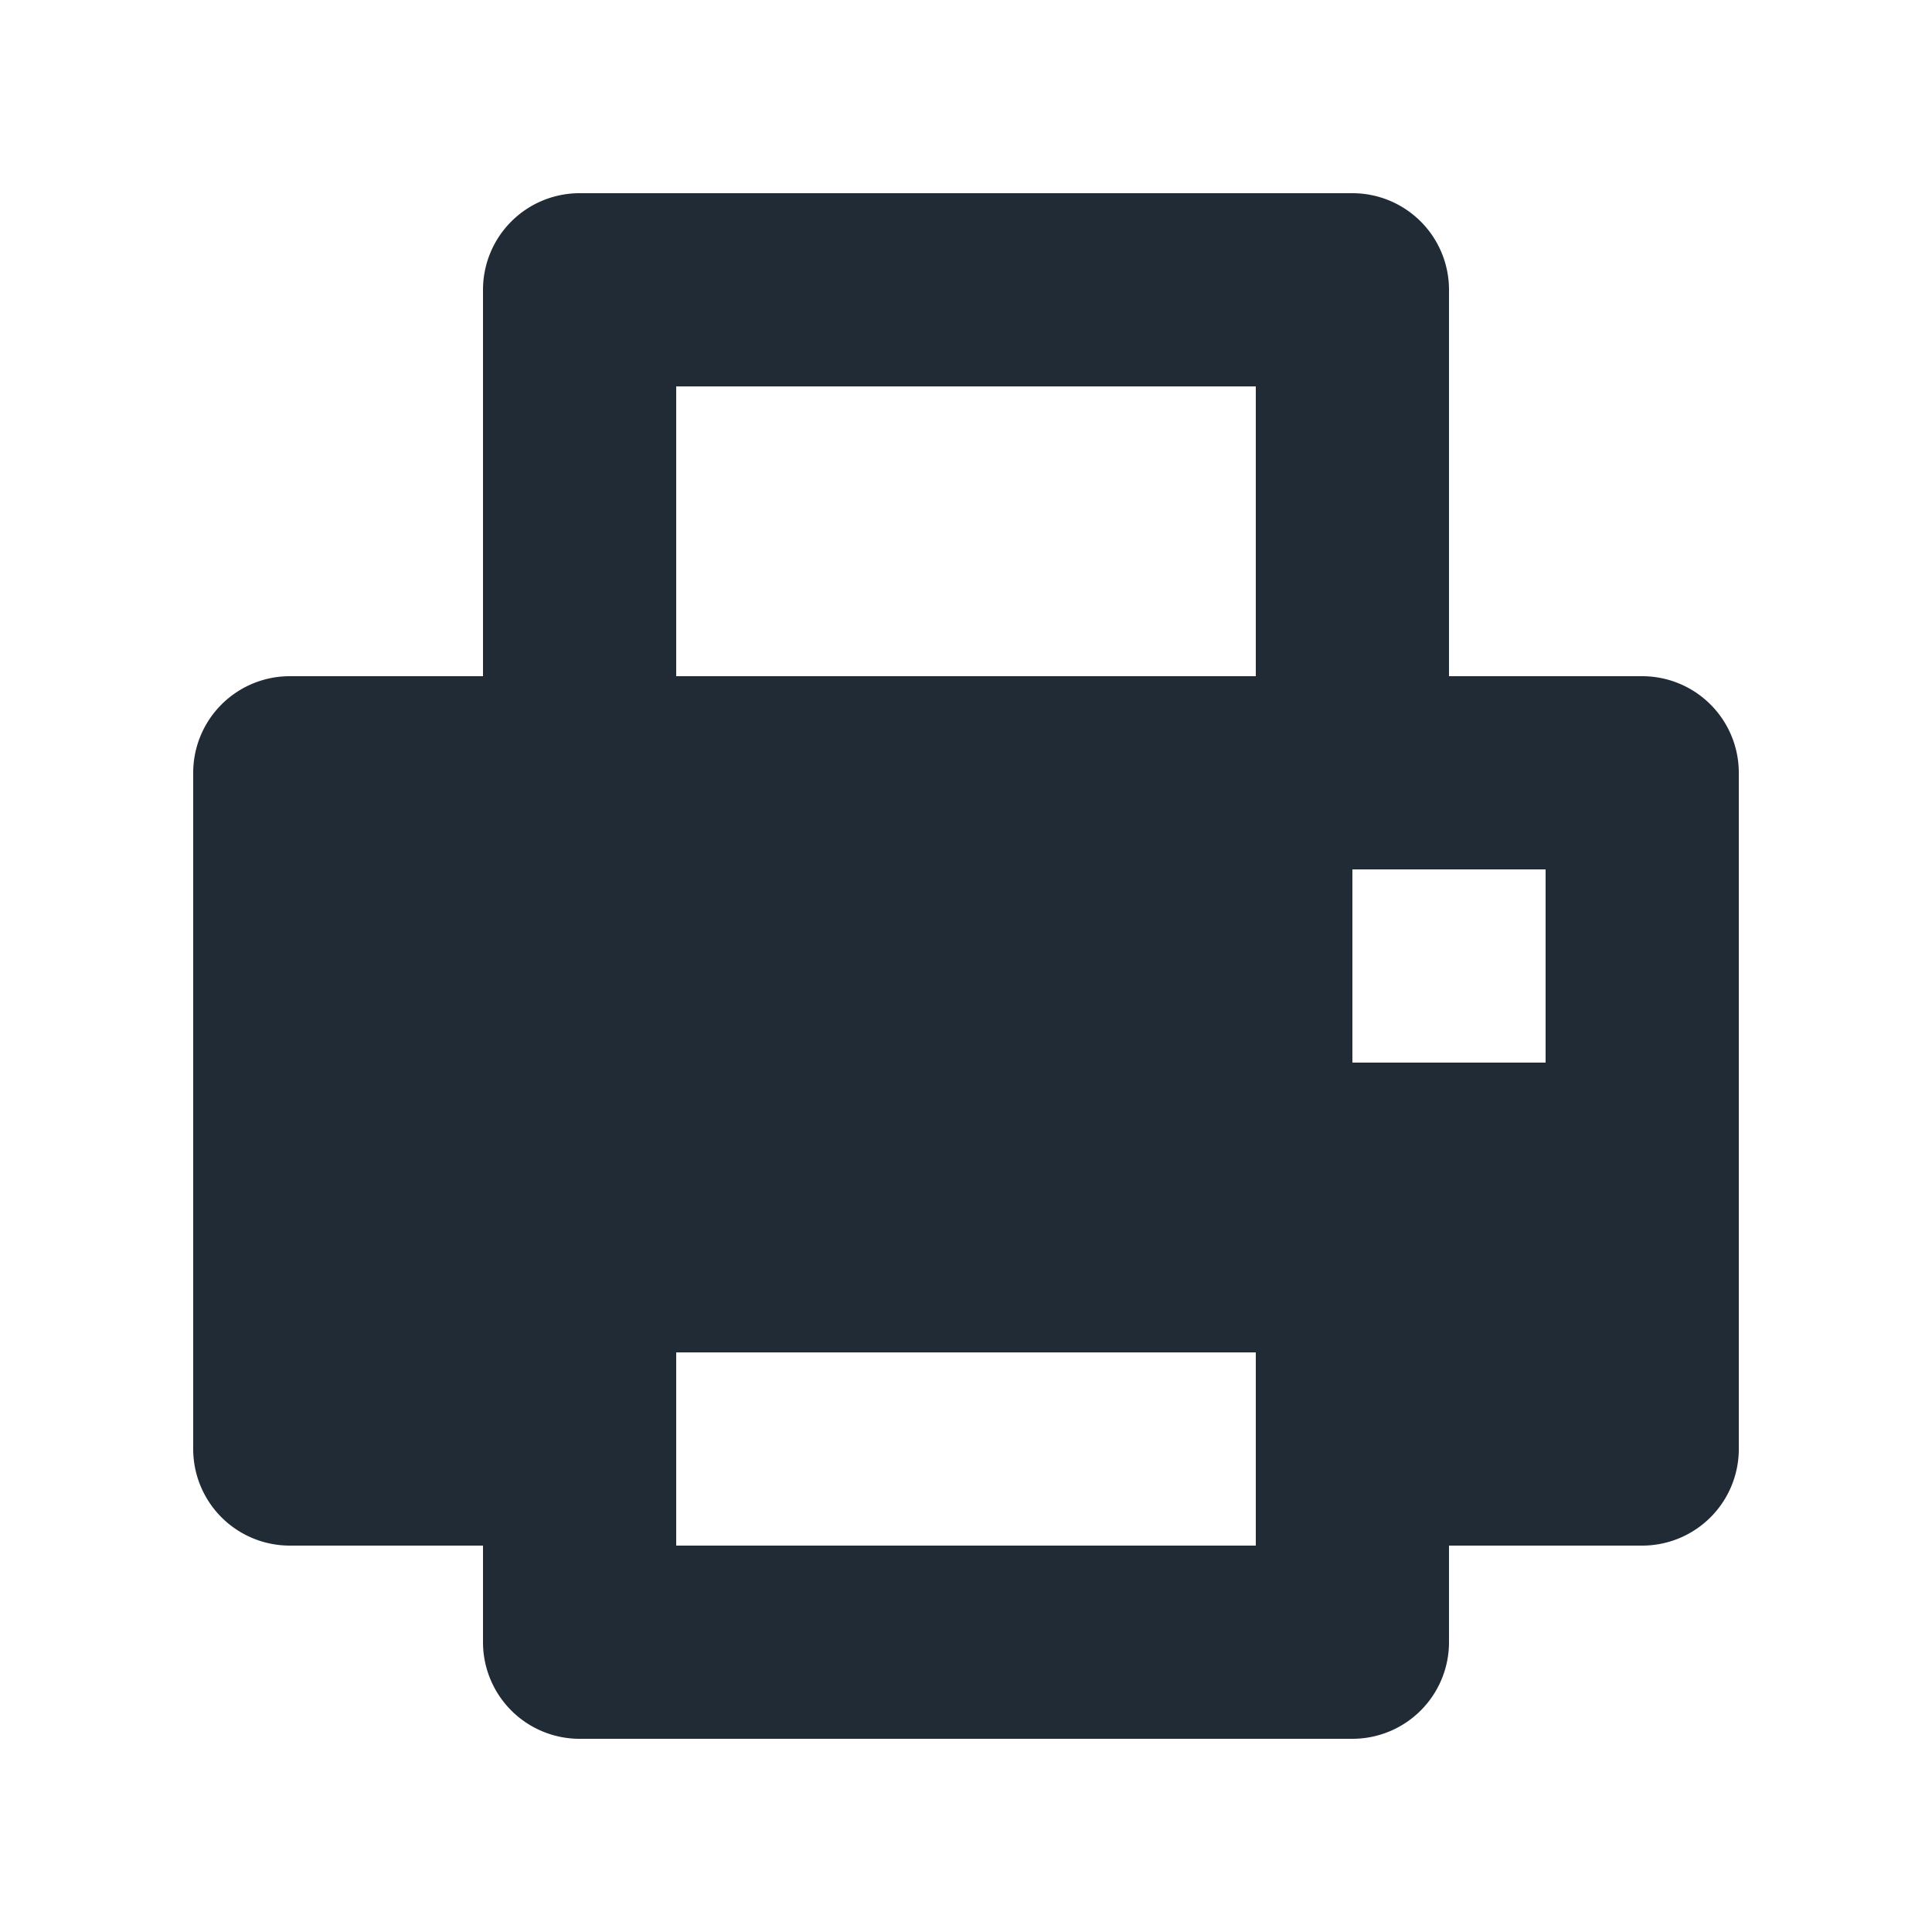 <svg viewBox="0 0 20 20" xmlns="http://www.w3.org/2000/svg"><path d="M14 11h2V9h-2v2zM7 7h6V4H7v3zm0 9h6v-2H7v2zm10-9h-2V3a1 1 0 0 0-1-1H6a1 1 0 0 0-1 1v4H3a1 1 0 0 0-1 1v7a1 1 0 0 0 1 1h2v1a1 1 0 0 0 1 1h8a1 1 0 0 0 1-1v-1h2a1 1 0 0 0 1-1V8a1 1 0 0 0-1-1z" fill="#212B36" fill-rule="evenodd"/></svg>
